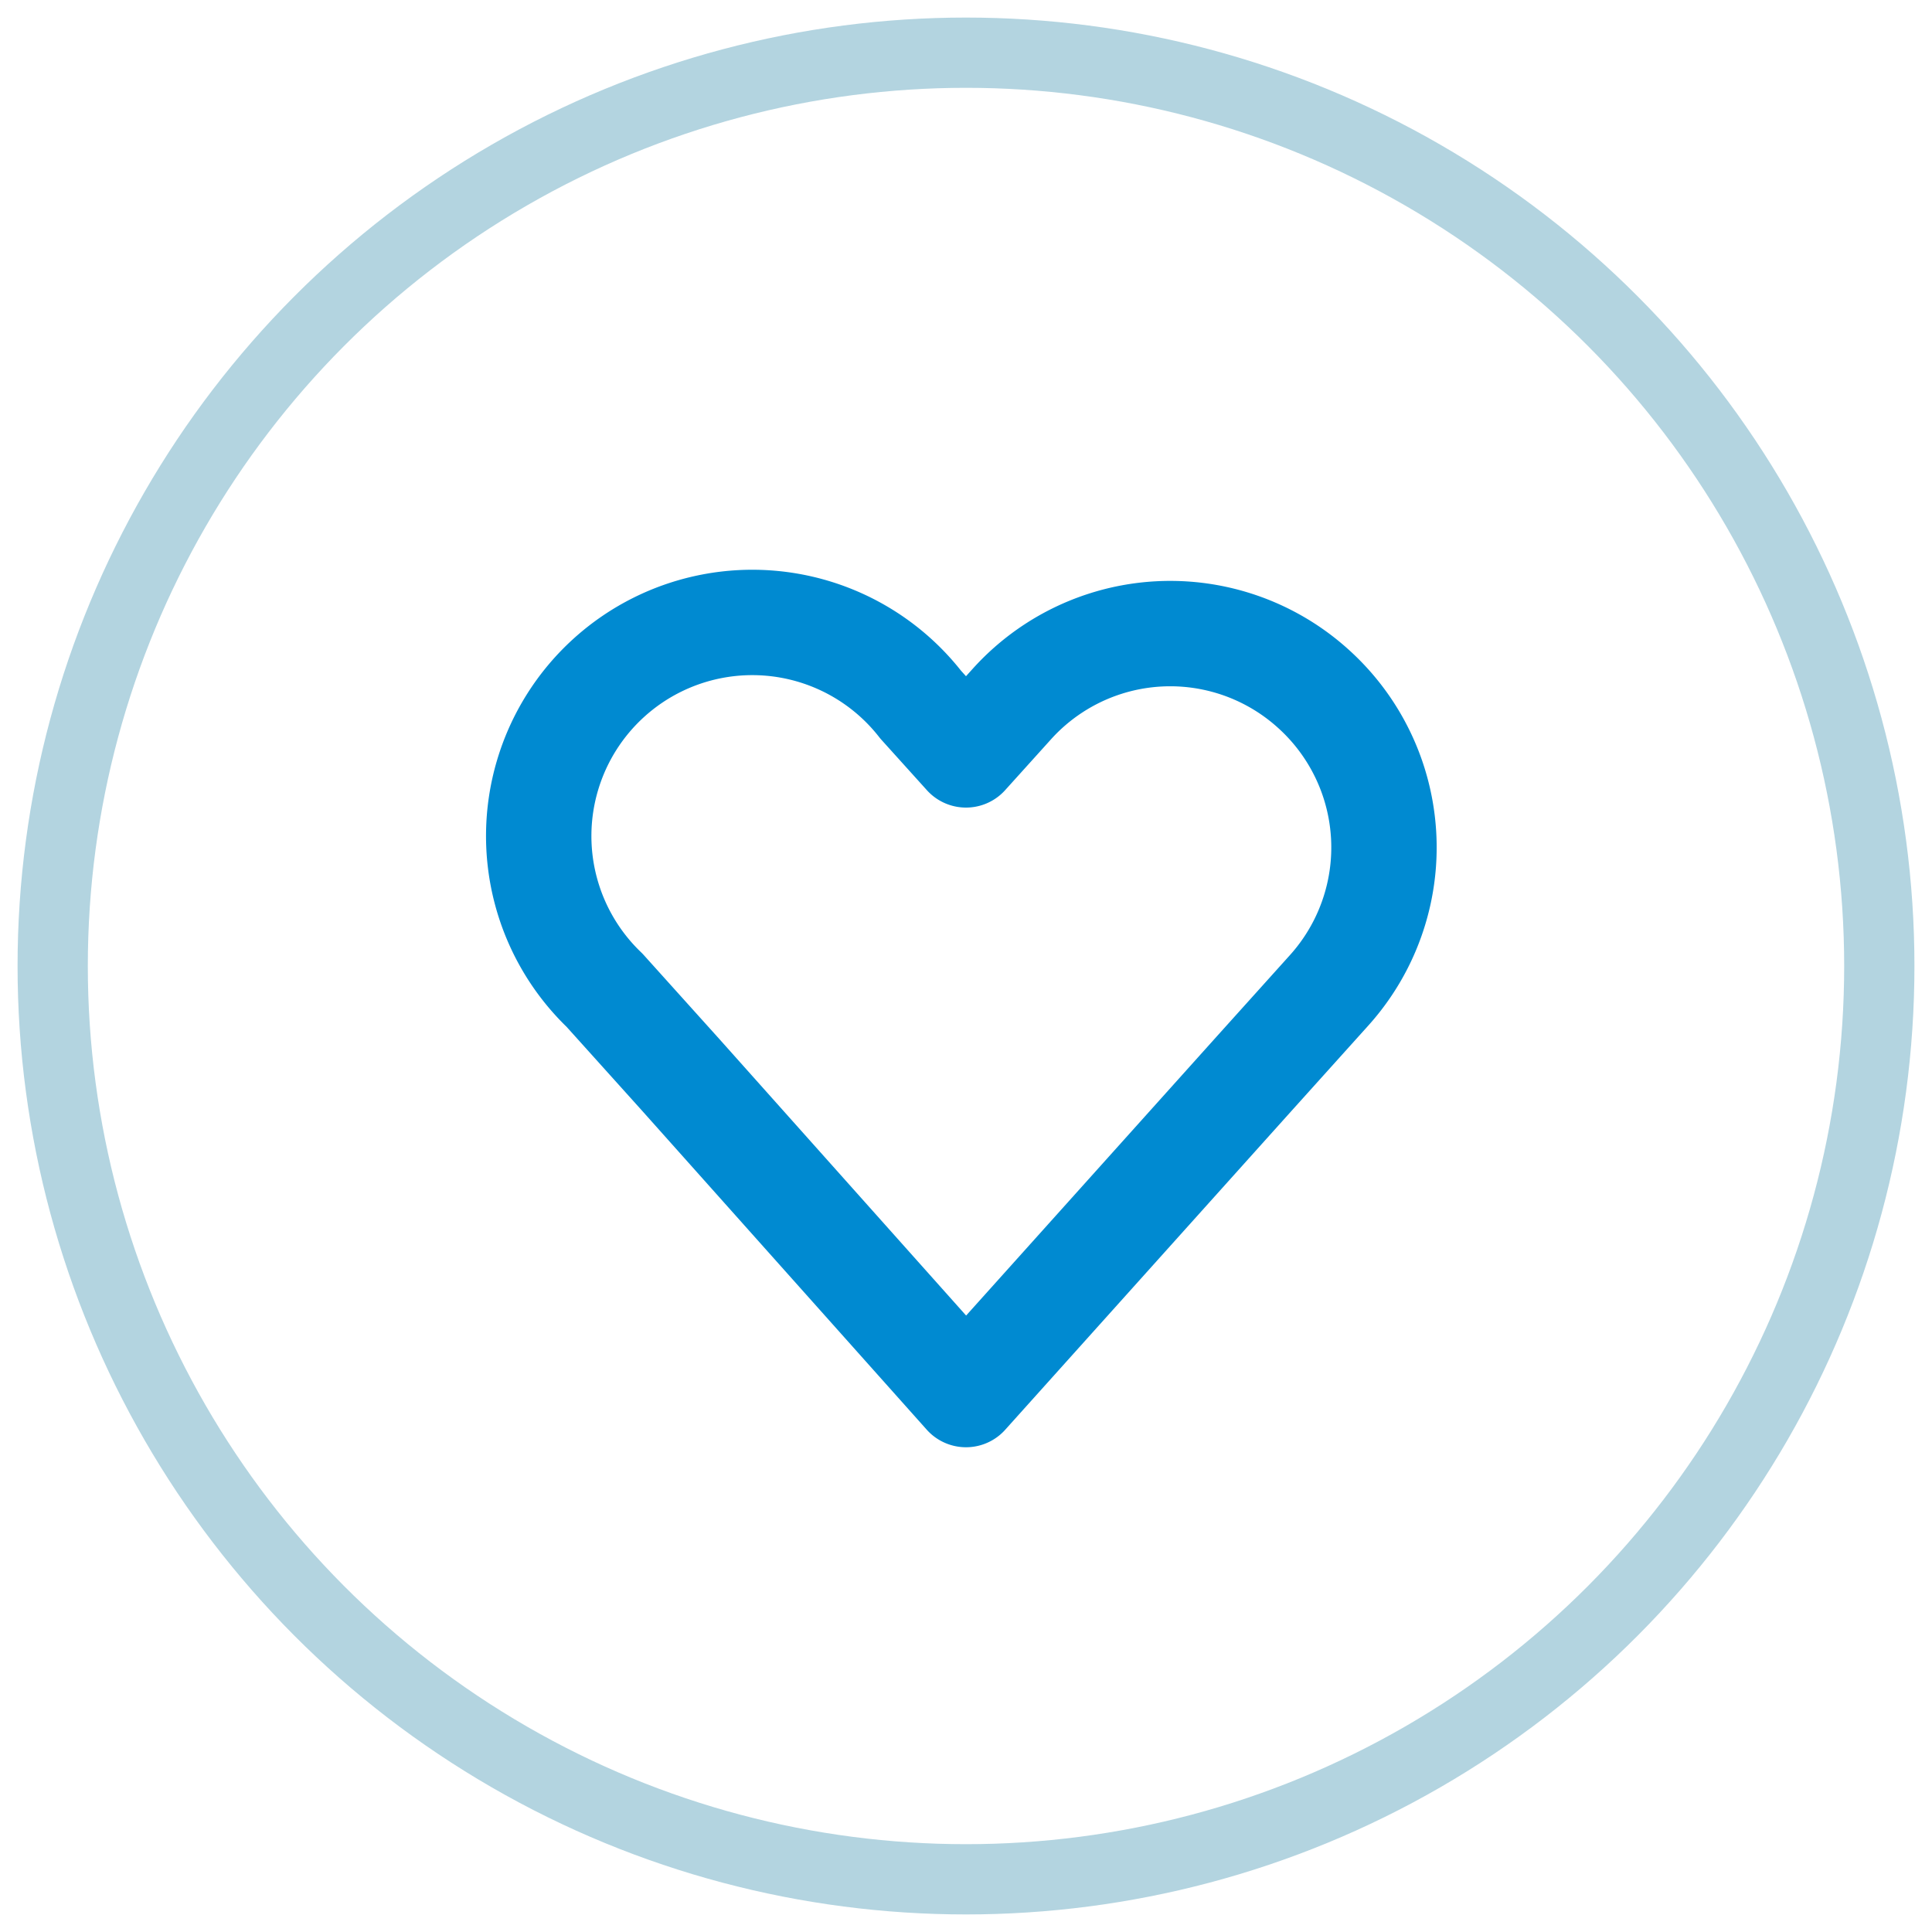 <svg id="Layer_1" data-name="Layer 1" xmlns="http://www.w3.org/2000/svg" viewBox="0 0 55 55"><defs><style>.cls-1,.cls-2{fill:none;stroke-linecap:round;stroke-linejoin:round;}.cls-1{stroke:#008ad1;stroke-width:3px;}.cls-2{stroke:#b3d4e0;stroke-width:2px;}</style></defs><title>Artboard 2</title><path class="cls-1" d="M37.38,19.6a6.07,6.07,0,0,0-8.59.46L27.5,21.49l-1.29-1.43a6.08,6.08,0,1,0-9,8.13l2.16,2.4L27.5,39.7l8.18-9.11,2.16-2.4A6.08,6.08,0,0,0,37.38,19.6Z"/><circle class="cls-2" cx="27.5" cy="27.5" r="26"/></svg>